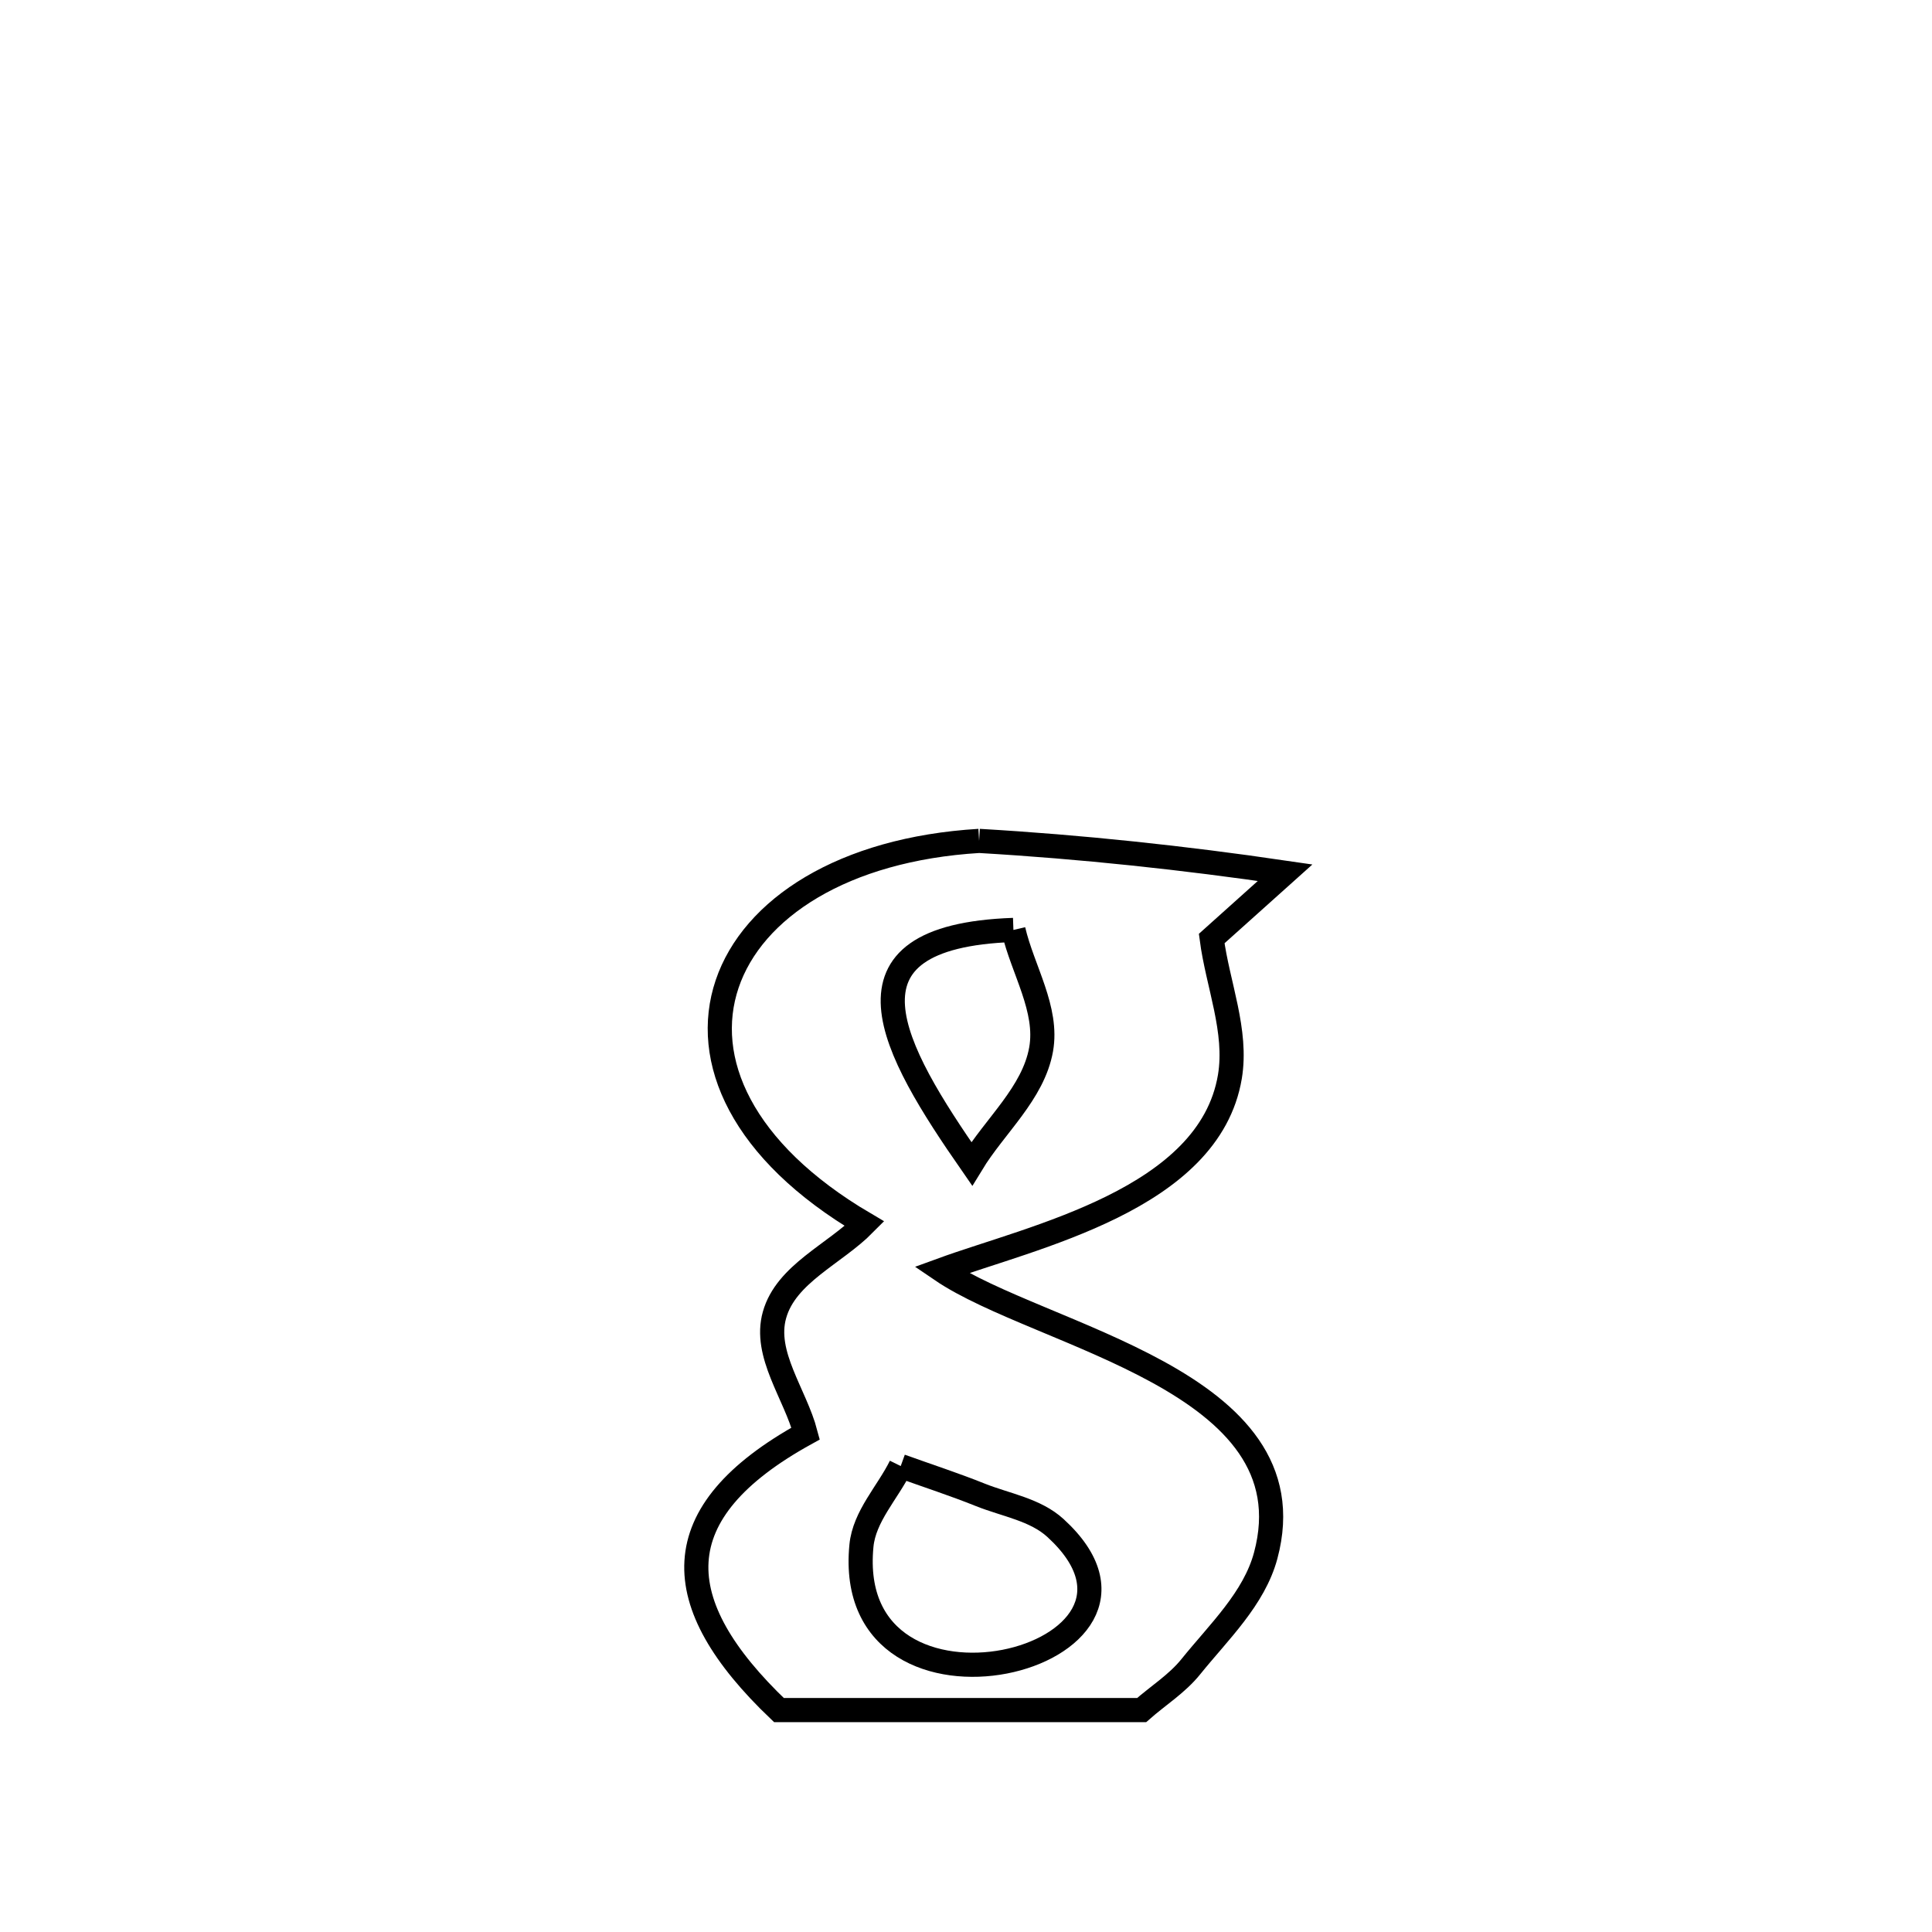 <svg xmlns="http://www.w3.org/2000/svg" viewBox="0.0 0.0 24.0 24.0" height="200px" width="200px"><path fill="none" stroke="black" stroke-width=".3" stroke-opacity="1.0"  filling="0" d="M12.163 10.446 L12.163 10.446 C13.434 10.52 14.703 10.656 15.964 10.841 L15.964 10.841 C15.66 11.113 15.356 11.386 15.052 11.659 L15.052 11.659 C15.127 12.231 15.373 12.806 15.278 13.376 C15.021 14.903 12.83 15.362 11.694 15.777 L11.694 15.777 C12.921 16.612 16.308 17.143 15.723 19.324 C15.579 19.86 15.141 20.272 14.793 20.704 C14.623 20.916 14.386 21.063 14.182 21.243 L14.182 21.243 C12.68 21.243 11.178 21.243 9.676 21.243 L9.676 21.243 C8.283 19.914 8.228 18.789 10.008 17.808 L10.008 17.808 C9.879 17.317 9.483 16.824 9.621 16.335 C9.764 15.824 10.367 15.58 10.74 15.202 L10.74 15.202 C9.206 14.3 8.716 13.161 9.033 12.223 C9.35 11.285 10.473 10.548 12.163 10.446 L12.163 10.446"></path>
<path fill="none" stroke="black" stroke-width=".3" stroke-opacity="1.0"  filling="0" d="M12.589 11.552 L12.589 11.552 C12.704 12.047 13.022 12.536 12.933 13.036 C12.836 13.581 12.359 13.983 12.071 14.457 L12.071 14.457 C11.087 13.04 10.273 11.633 12.589 11.552 L12.589 11.552"></path>
<path fill="none" stroke="black" stroke-width=".3" stroke-opacity="1.0"  filling="0" d="M11.189 18.212 L11.189 18.212 C11.519 18.331 11.853 18.439 12.179 18.57 C12.495 18.696 12.861 18.752 13.112 18.982 C14.887 20.605 10.457 21.712 10.701 19.202 C10.736 18.836 11.026 18.542 11.189 18.212 L11.189 18.212"></path></svg>